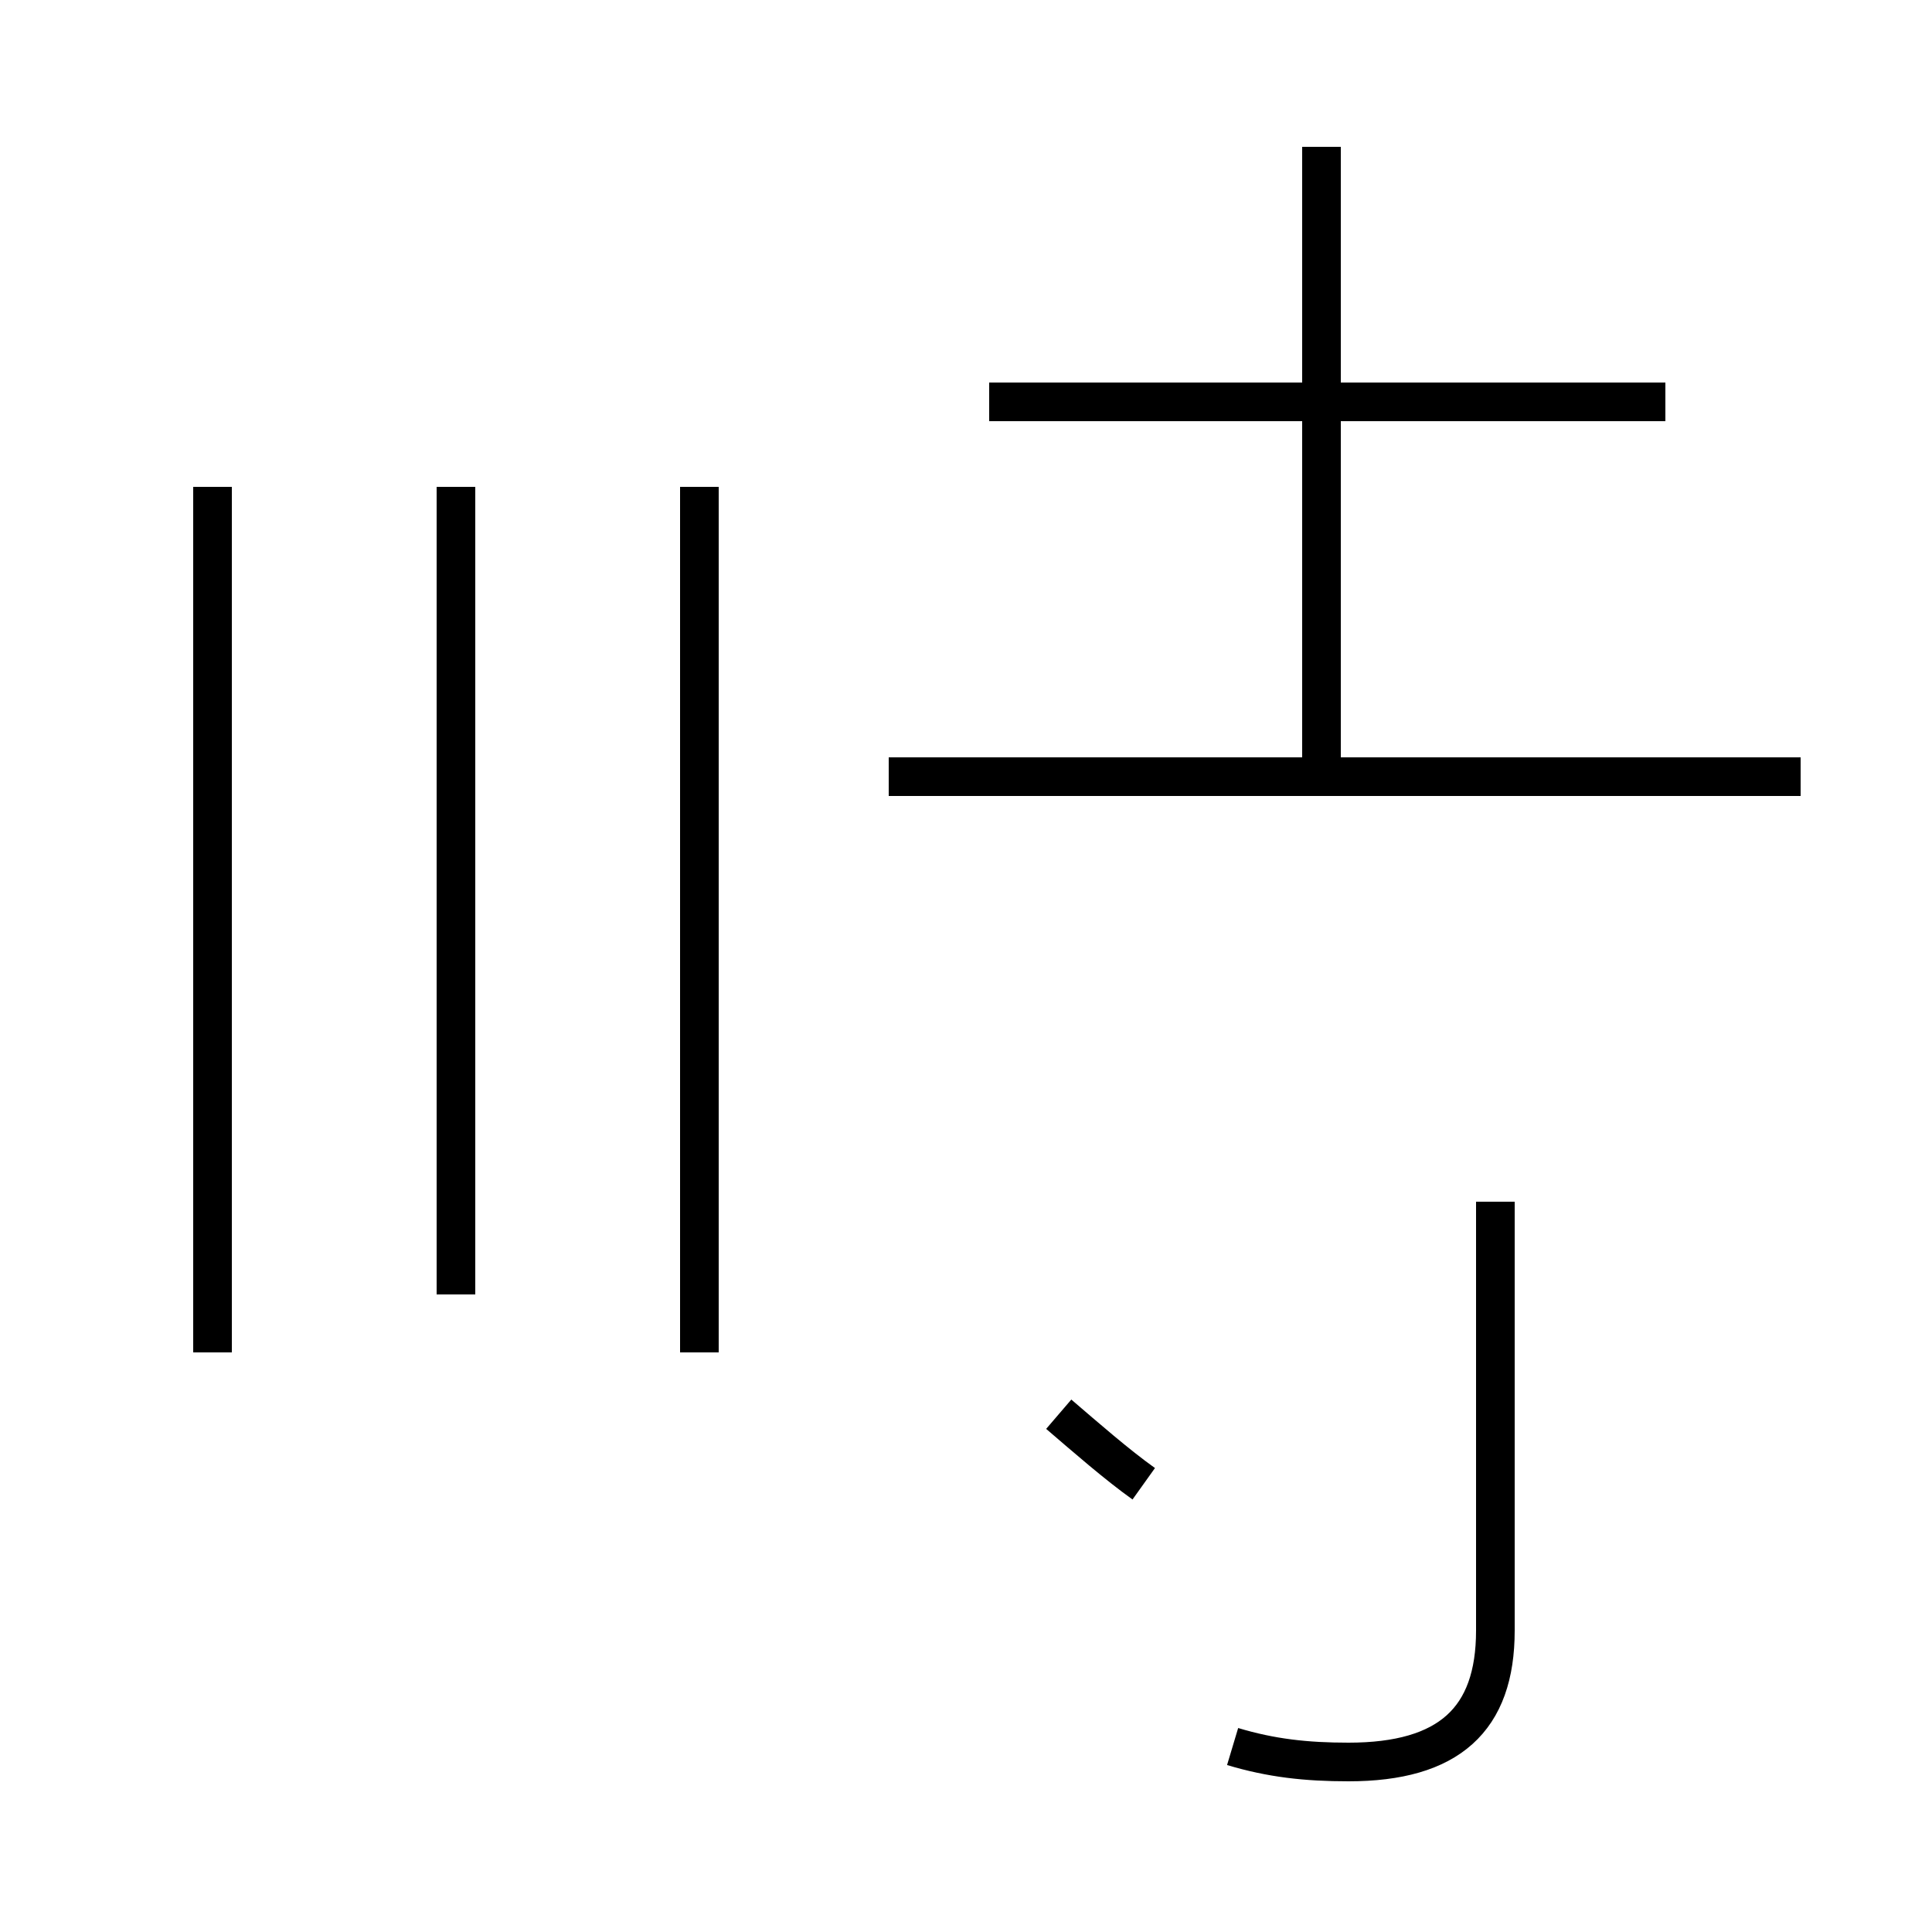<?xml version='1.0' encoding='utf8'?>
<svg viewBox="0.0 -44.0 50.0 50.0" version="1.1" xmlns="http://www.w3.org/2000/svg">
<rect x="0.0" y="-44.0" width="50.0" height="50.0" fill="#808080" stroke="none"/>
<rect x="-1000" y="-1000" width="2000" height="2000" stroke="white" fill="white"/>
<g style="fill:none; stroke:#000000;  stroke-width:1">
<path d="M 11.8 31.4 L 11.8 10.5 M 5.5 9.0 L 5.5 31.4 M 18.1 31.4 L 18.1 9.0 M 29.6 5.6 C 28.9 6.1 28.1 6.8 27.4 7.4 M 46.6 23.9 L 23.0 23.9 M 43.1 33.6 L 25.6 33.6 M 34.2 23.9 L 34.2 40.2 M 31.9 -1.2 C 32.9 -1.5 33.8 -1.6 34.9 -1.6 C 37.5 -1.6 38.7 -0.5 38.7 1.8 L 38.7 12.9 " transform="scale(1, -1)" />
</g>
</svg>